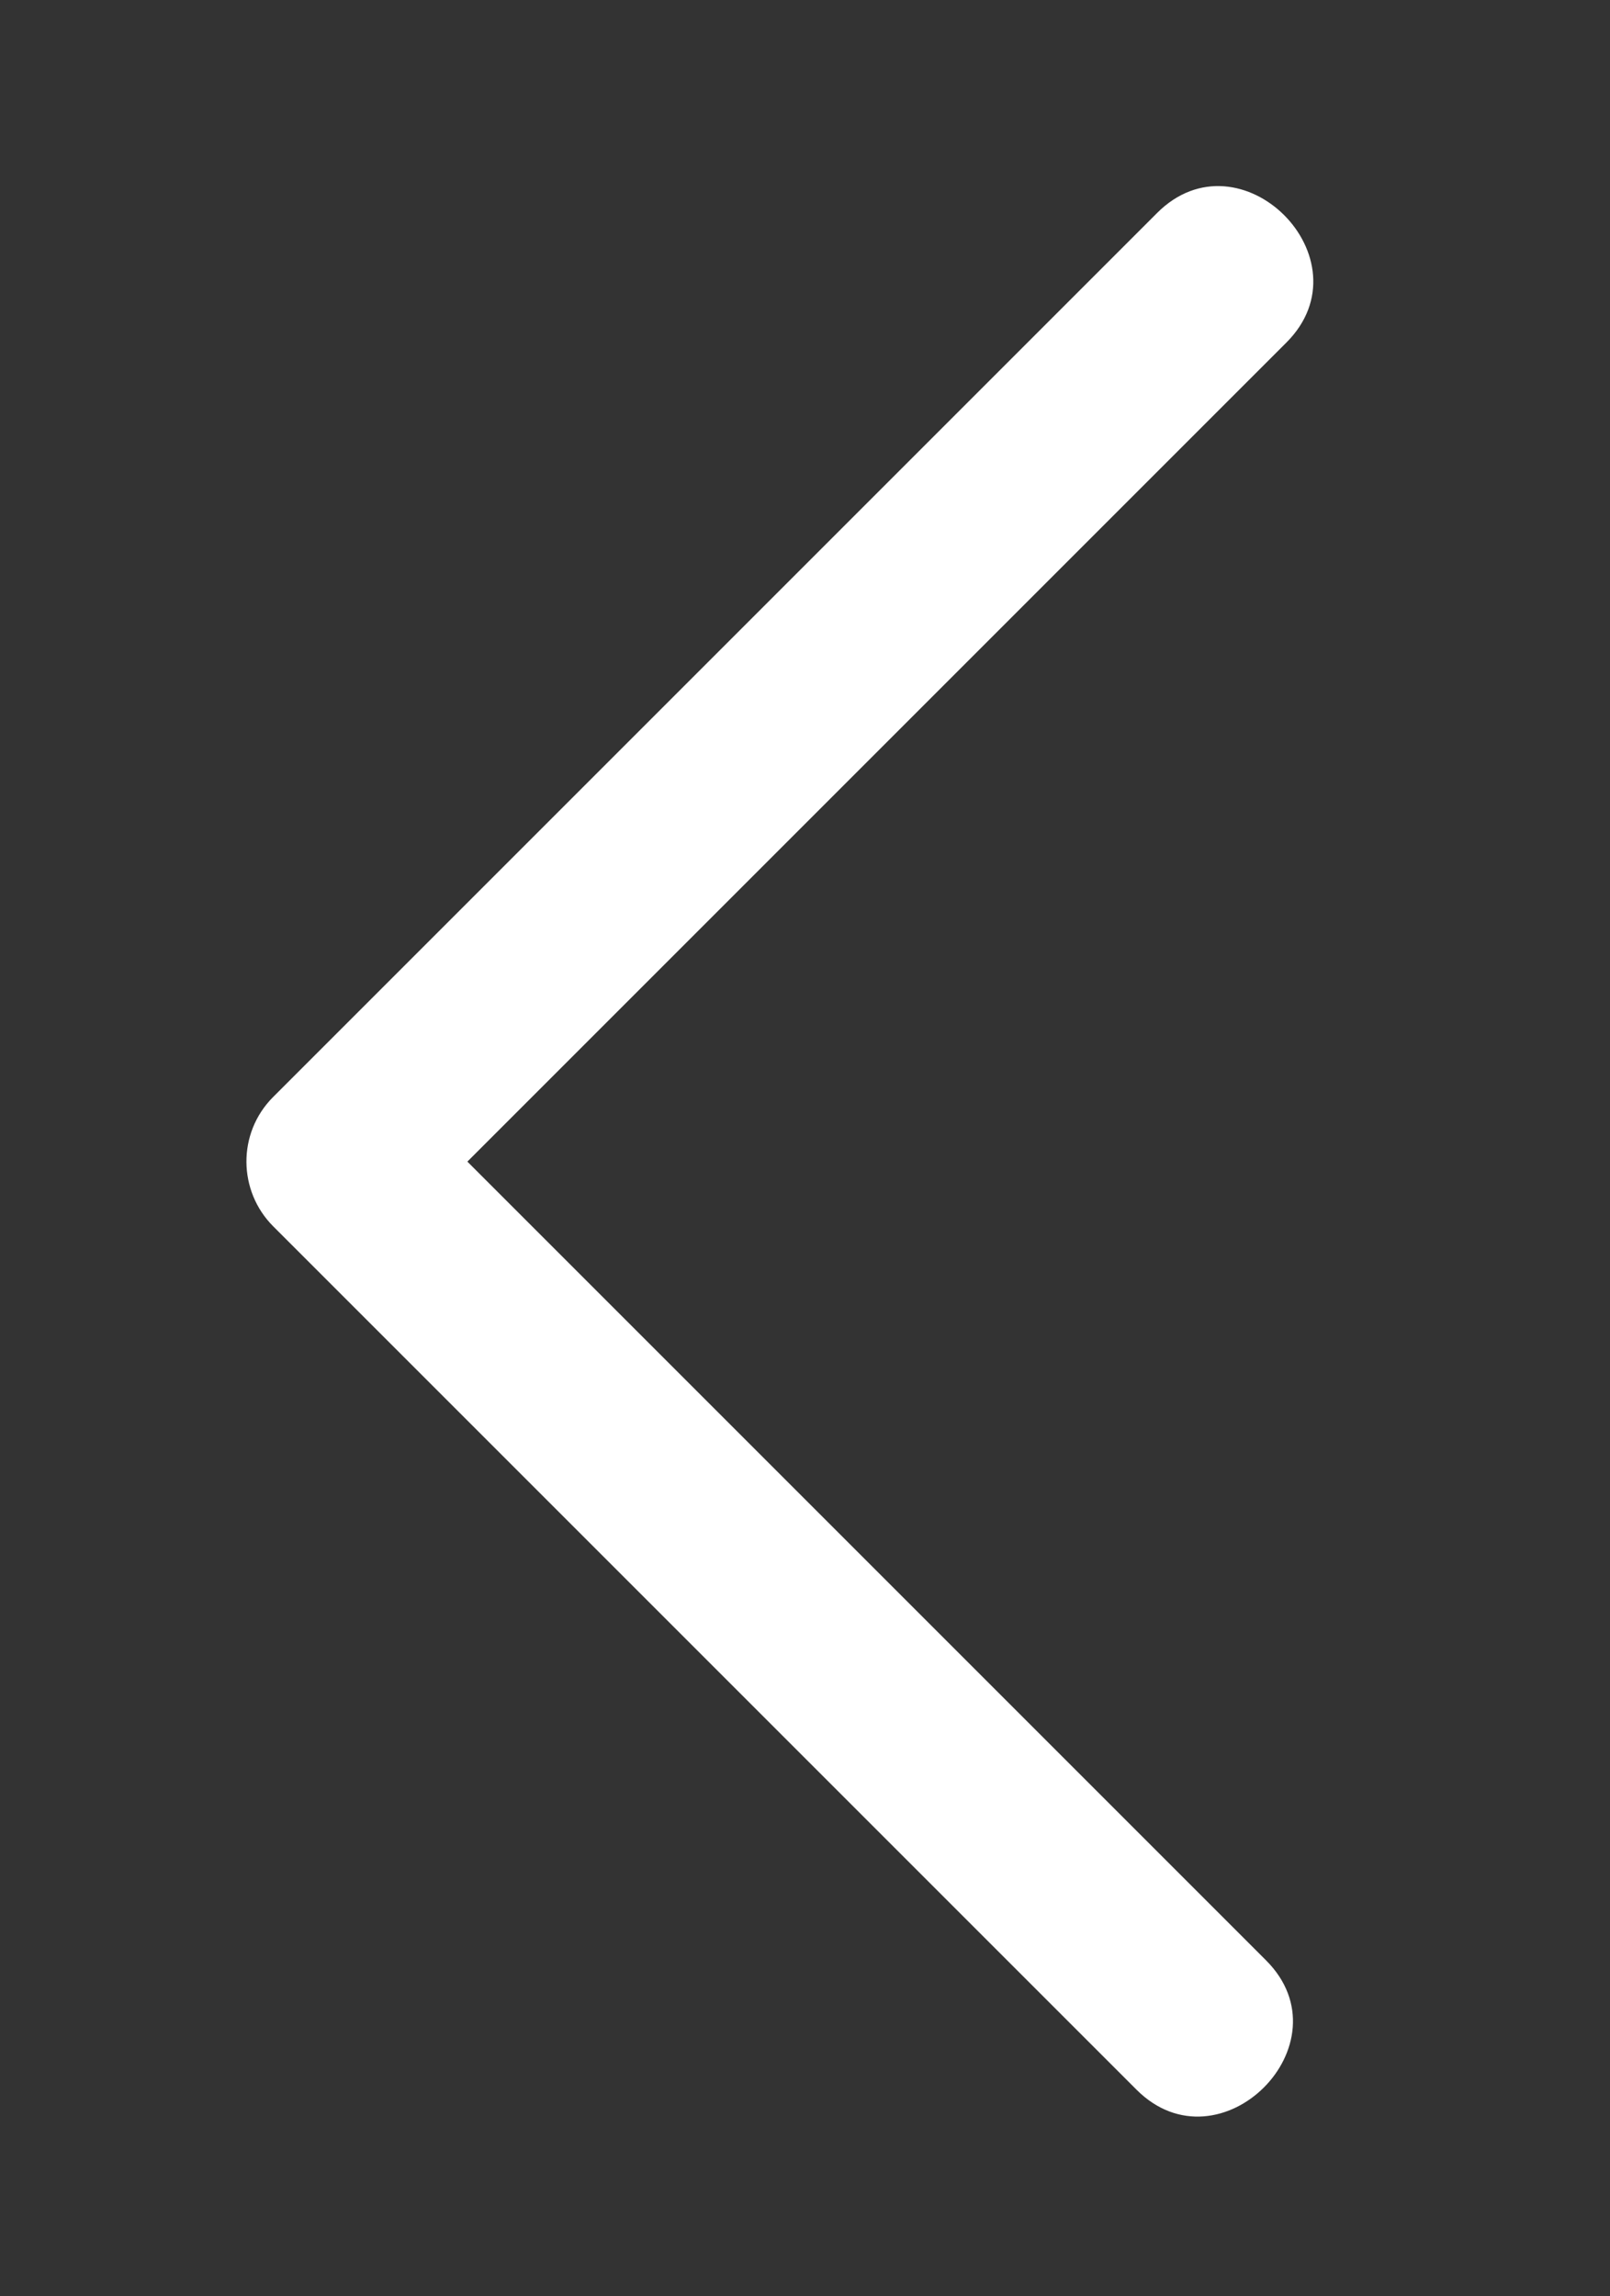 <?xml version="1.0" encoding="UTF-8"?><svg id="uuid-05d31444-c0fd-4a80-9118-d59fa211c382" xmlns="http://www.w3.org/2000/svg" viewBox="0 0 52.74 75.21"><rect x="0" y="0" width="52.74" height="75.21" fill="#333333" stroke="none"/><defs><style>.uuid-58f9b9a3-5915-40a2-acc3-9267ae768855{fill:#fff;}</style></defs><path class="uuid-58f9b9a3-5915-40a2-acc3-9267ae768855" d="m37.9,6.98c-8.46,8.46-16.92,16.92-25.38,25.38-1.19,1.19-2.38,2.38-3.57,3.57s-1.15,3.09,0,4.24c8.26,8.26,16.52,16.52,24.78,24.78,1.17,1.17,2.33,2.33,3.5,3.5,2.73,2.73,6.98-1.51,4.24-4.24-8.26-8.26-16.52-16.52-24.78-24.78-1.17-1.17-2.33-2.33-3.5-3.5v4.24c8.46-8.46,16.92-16.92,25.38-25.38,1.19-1.19,2.38-2.38,3.57-3.57,2.73-2.73-1.51-6.98-4.24-4.24h0Z"/></svg>